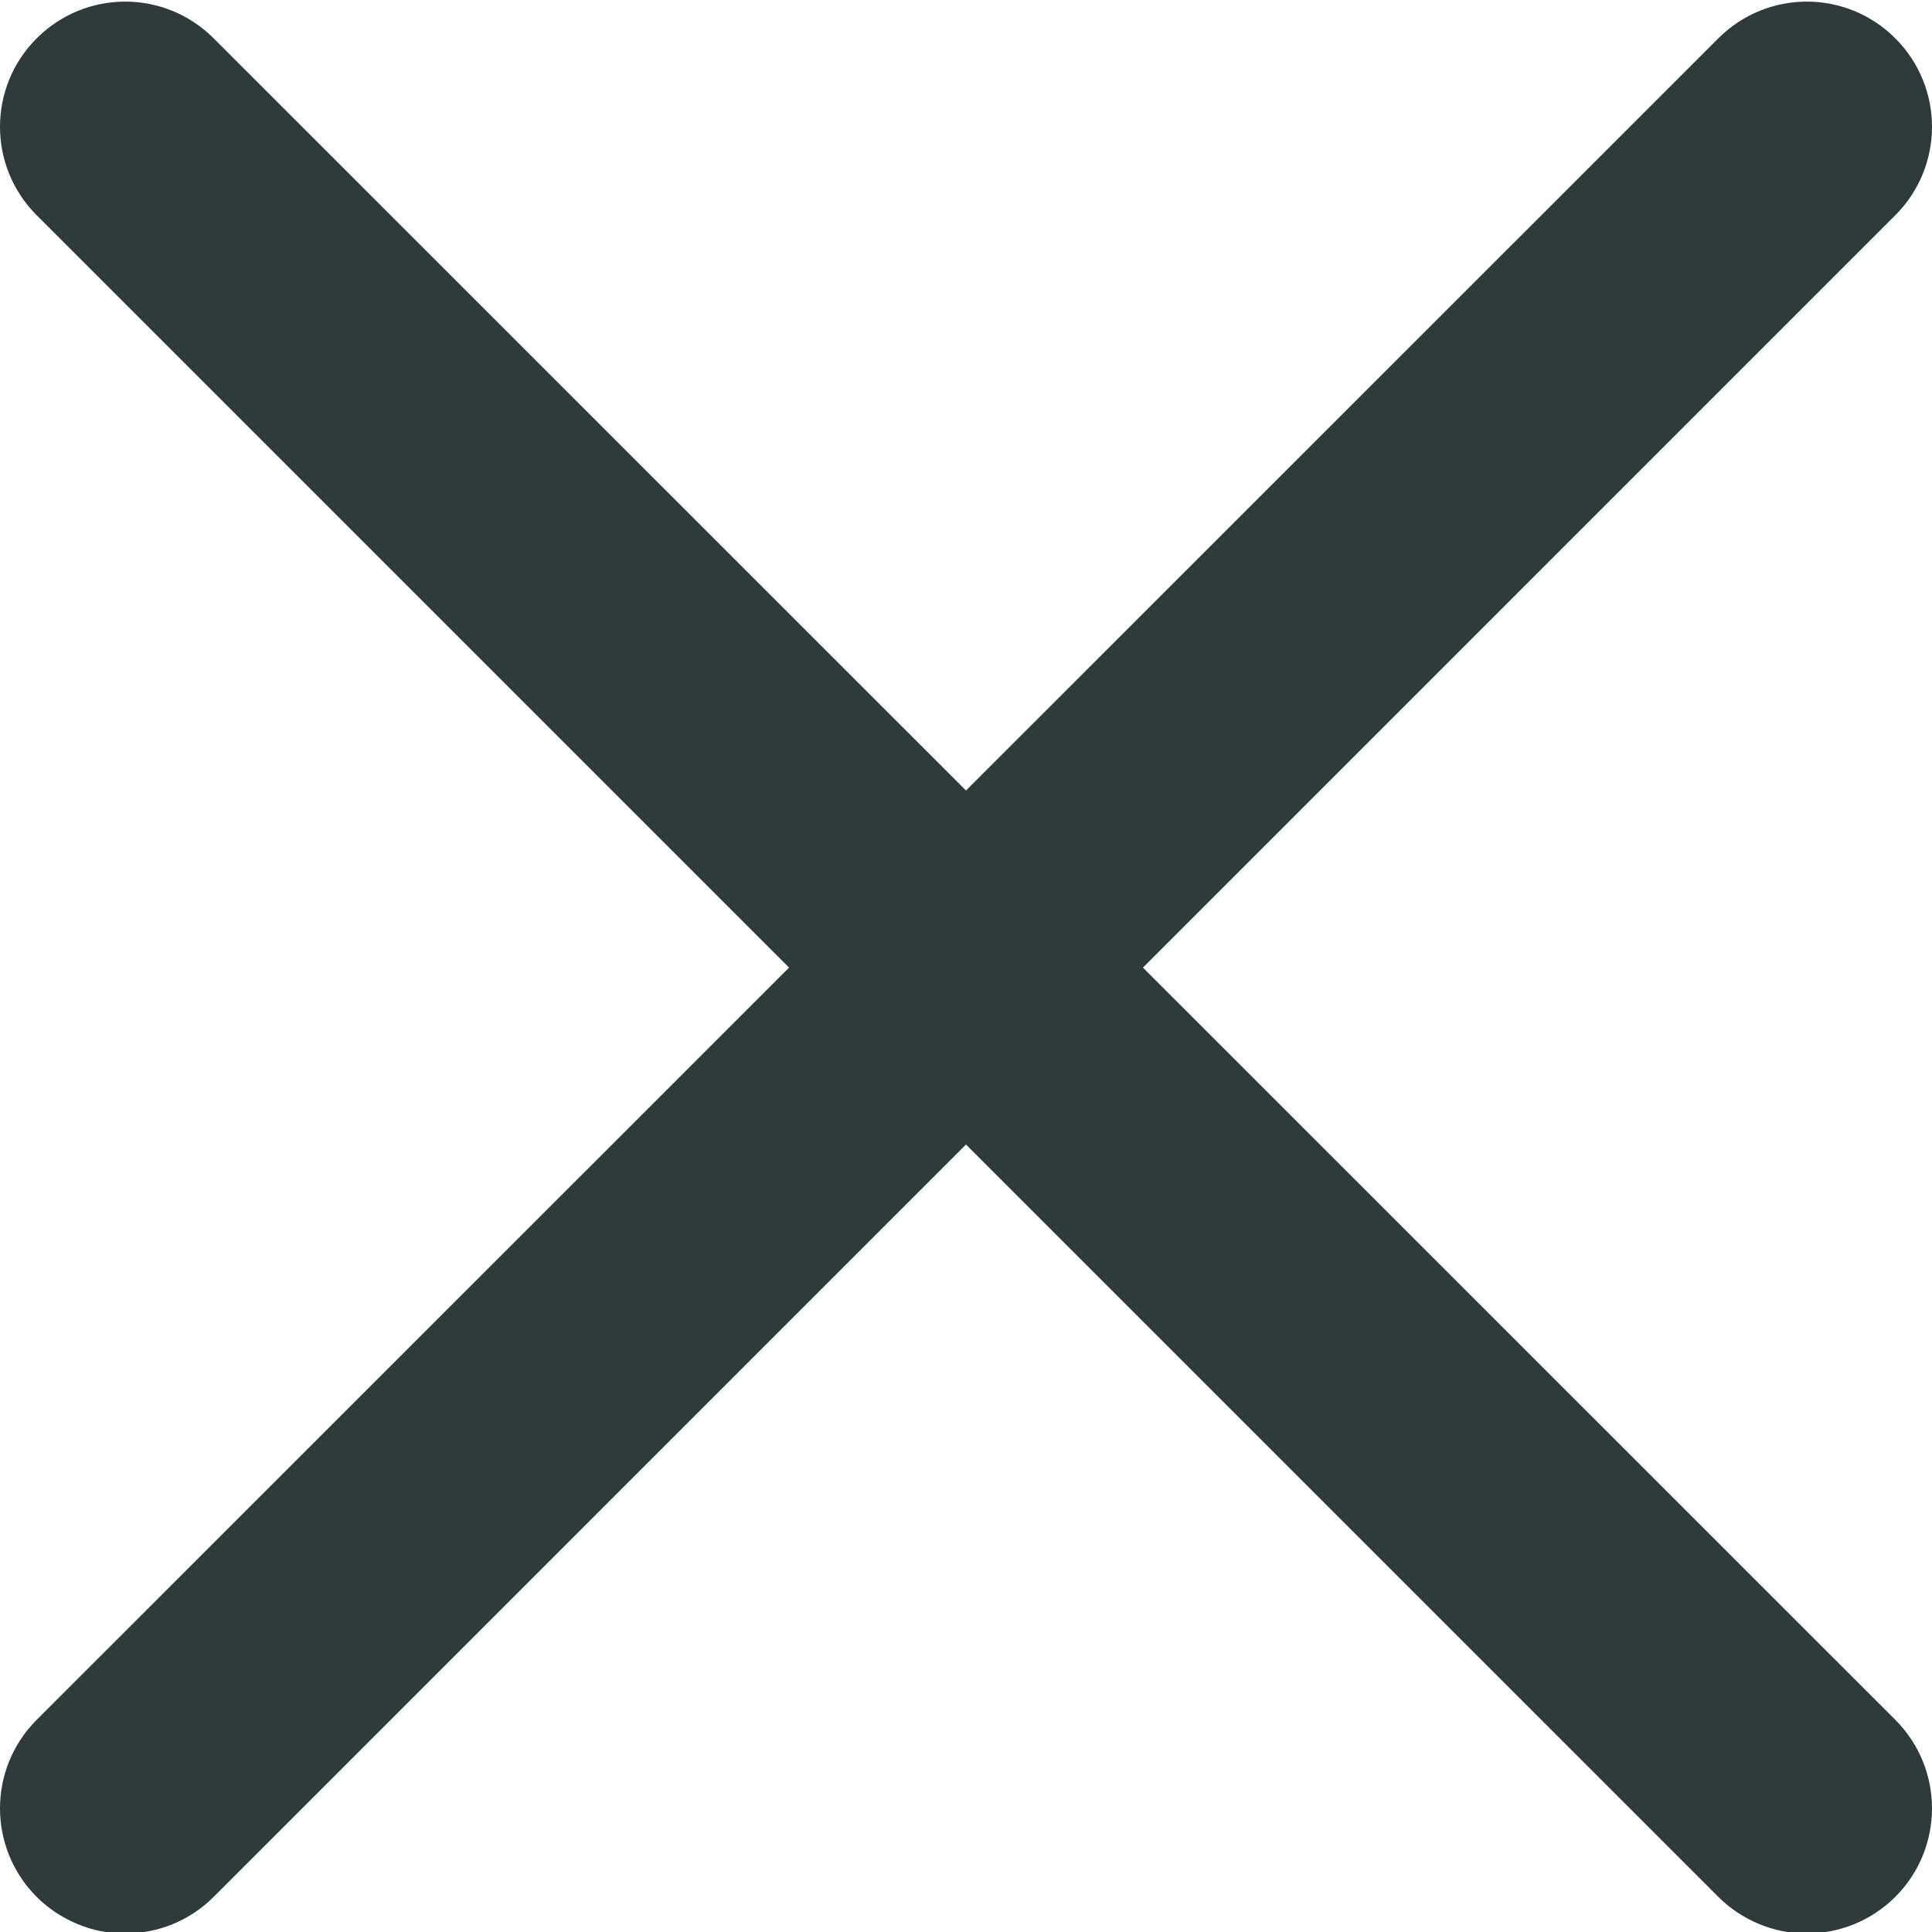 <svg xmlns="http://www.w3.org/2000/svg" width="12" height="12" viewBox="0 0 12 12" fill="none">
  <g clip-path="url(#clip0_121_270)">
    <path d="M7.099 6.01L11.772 1.337C12.076 1.033 12.076 0.542 11.772 0.238C11.468 -0.066 10.977 -0.066 10.673 0.238L6 4.91L1.327 0.238C1.023 -0.066 0.532 -0.066 0.228 0.238C-0.076 0.542 -0.076 1.033 0.228 1.337L4.901 6.01L0.228 10.682C-0.076 10.986 -0.076 11.478 0.228 11.782C0.3 11.854 0.386 11.911 0.48 11.95C0.575 11.99 0.676 12.01 0.778 12.009C0.977 12.009 1.176 11.933 1.327 11.782L6 7.109L10.673 11.782C10.745 11.854 10.831 11.911 10.925 11.95C11.019 11.989 11.12 12.01 11.222 12.009C11.421 12.009 11.62 11.933 11.772 11.782C12.076 11.478 12.076 10.986 11.772 10.682L7.099 6.01Z" fill="#2F3A3B"/>
  </g>
  <defs>
    <clipPath id="clip0_121_270">
      <rect width="12" height="12" fill="white"/>
    </clipPath>
  </defs>
</svg>